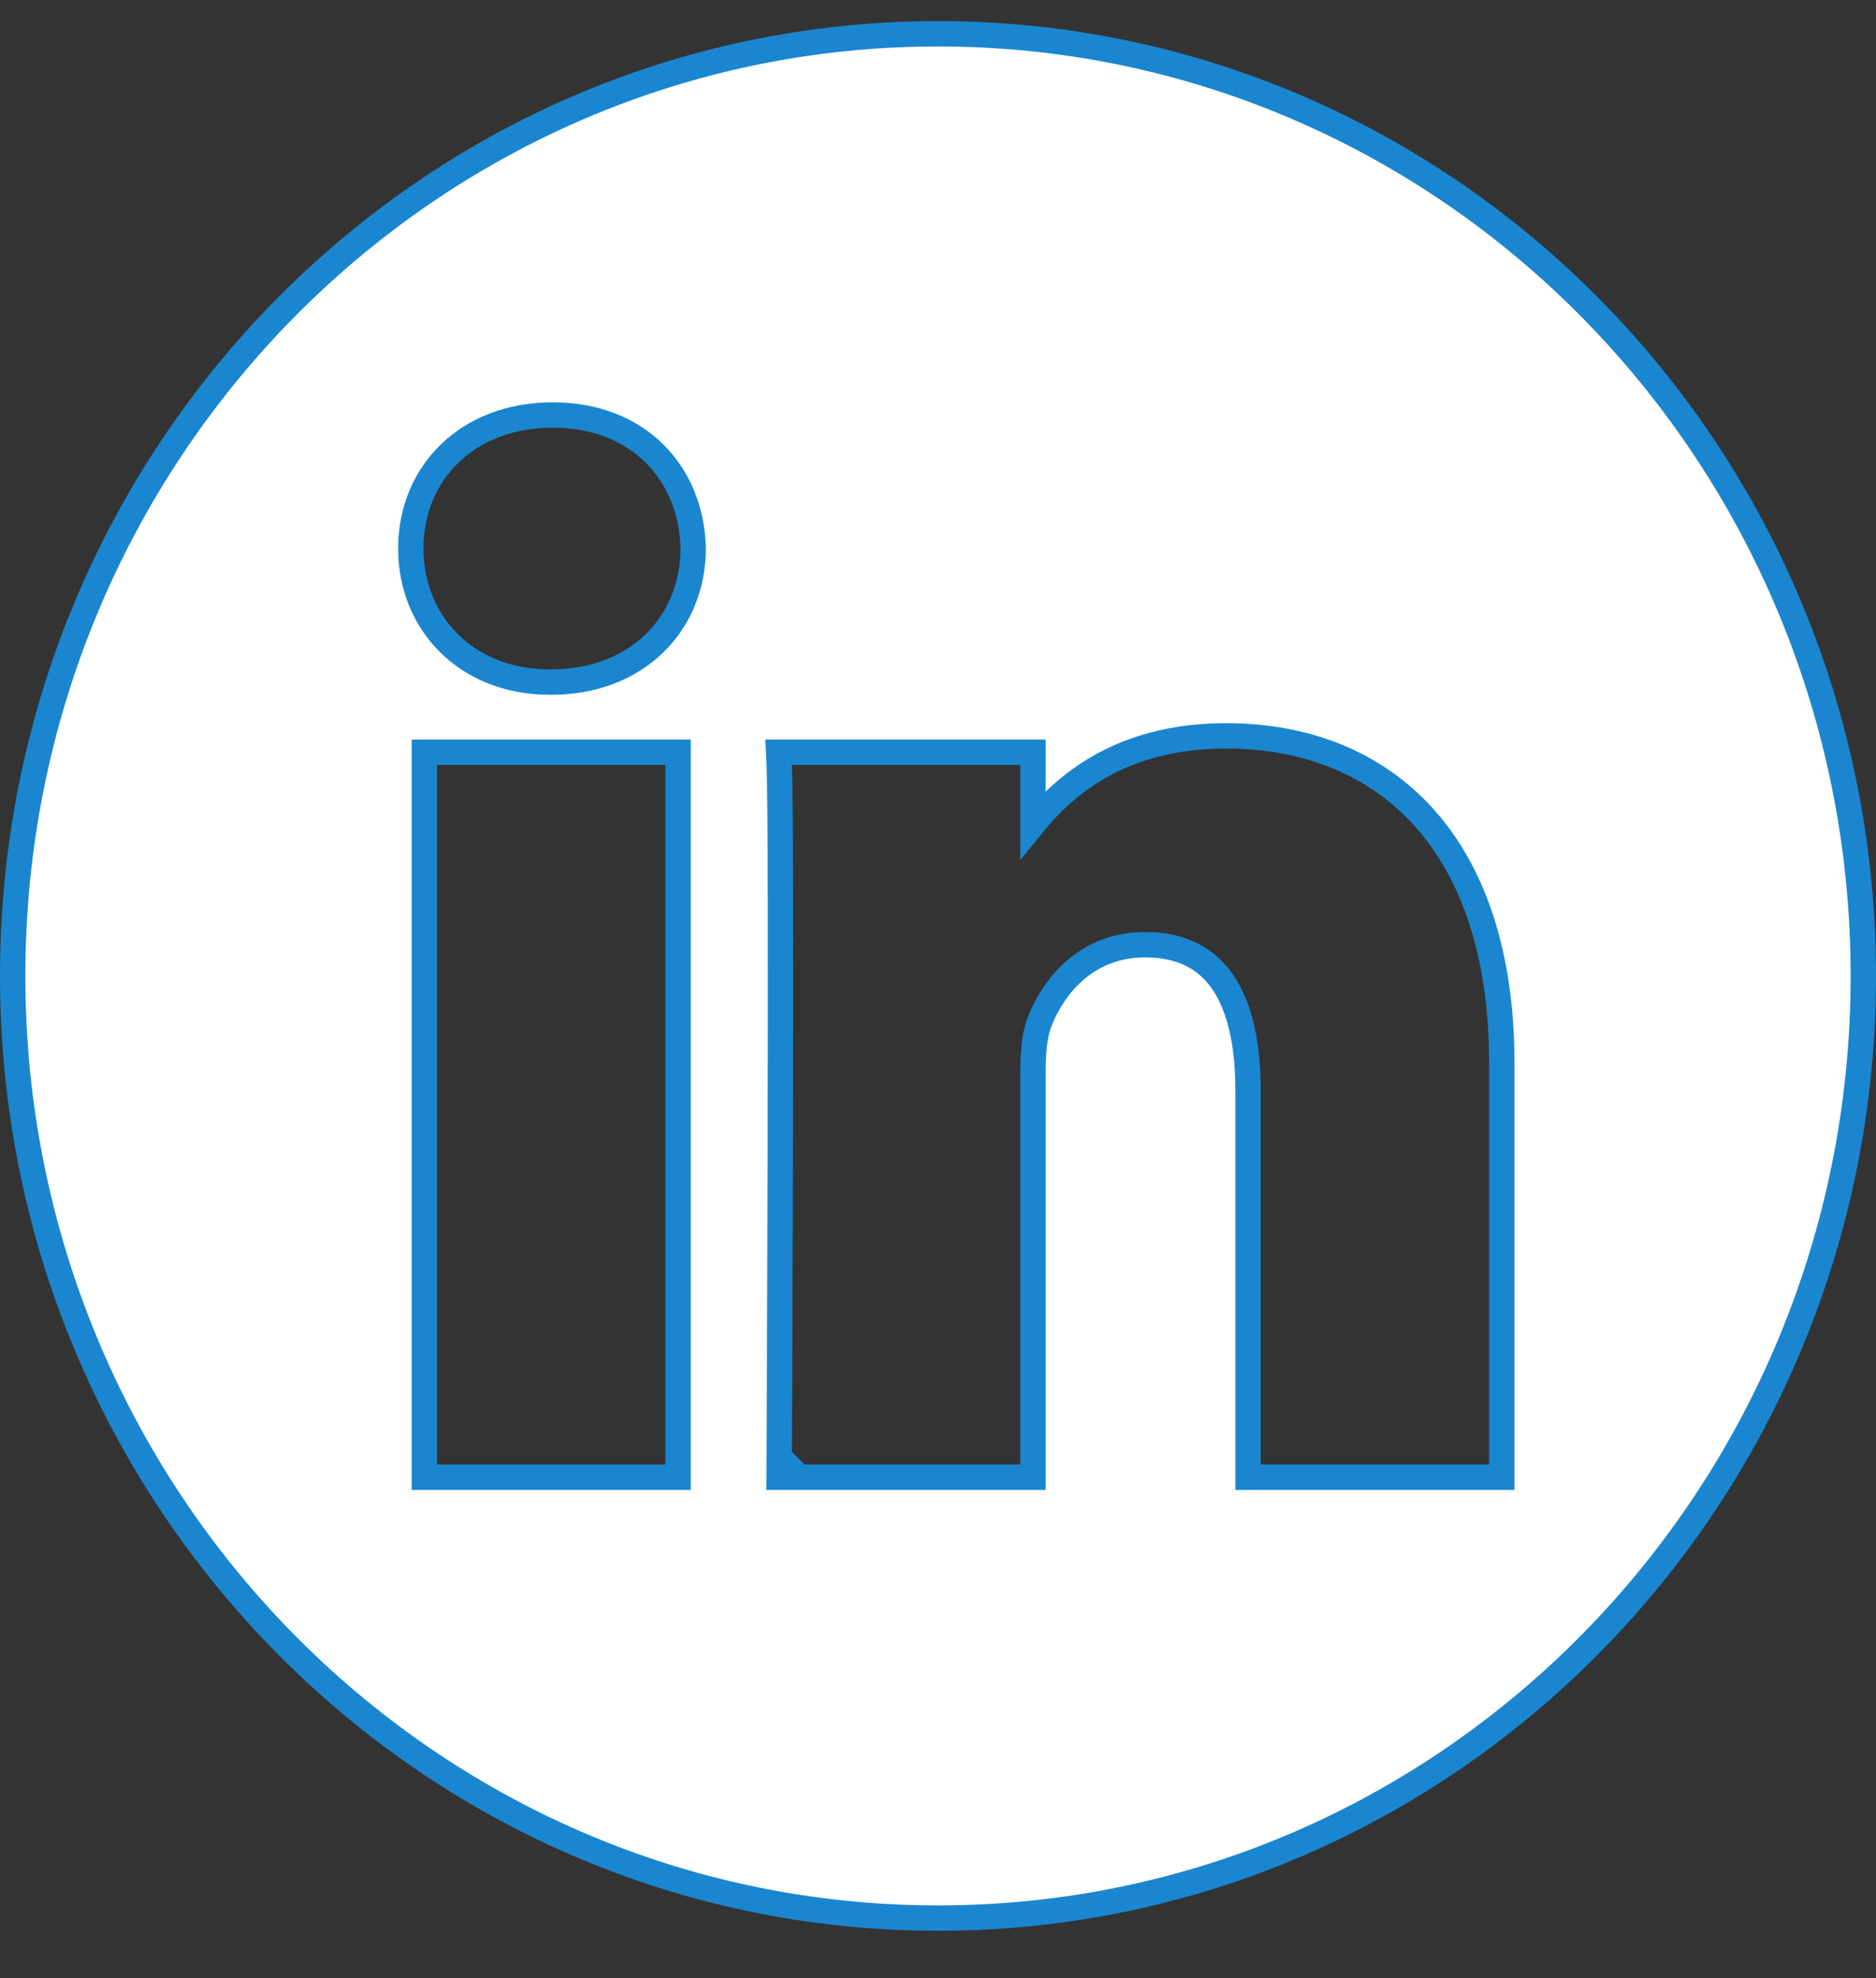 <svg width="37" height="39" viewBox="0 0 37 39" fill="none" xmlns="http://www.w3.org/2000/svg">
<rect x="0" y="0" width="37" height="39" fill="#333333" stroke="none"/>
<path d="M13.124 29.125H13.374V28.875V15.081V14.831H13.124H8.619H8.369V15.081V28.875V29.125H8.619H13.124ZM13.671 10.815H13.671L13.671 10.809C13.655 10.075 13.388 9.415 12.903 8.937C12.418 8.459 11.73 8.182 10.901 8.182C10.074 8.182 9.372 8.459 8.876 8.935C8.379 9.412 8.102 10.074 8.102 10.815C8.102 12.278 9.194 13.448 10.842 13.448H10.871C11.715 13.448 12.417 13.162 12.91 12.682C13.402 12.201 13.671 11.54 13.671 10.815ZM29.37 29.125H29.62V28.875V20.966C29.62 18.805 29.053 17.186 28.074 16.105C27.092 15.021 25.723 14.508 24.183 14.508C22.937 14.508 22.022 14.857 21.337 15.339C20.941 15.618 20.627 15.938 20.373 16.252V15.081V14.831H20.123H15.618H15.356L15.368 15.093C15.397 15.732 15.397 19.171 15.39 22.463C15.386 24.106 15.38 25.709 15.376 26.901C15.374 27.497 15.371 27.99 15.37 28.334L15.368 28.733L15.368 28.838L15.368 28.865L15.368 28.871L15.368 28.873L15.368 28.873C15.368 28.874 15.368 28.874 15.618 28.875L15.368 28.874L15.366 29.125H15.618H20.123H20.373V28.875V21.172C20.373 20.761 20.404 20.392 20.503 20.147L20.503 20.145C20.807 19.379 21.476 18.626 22.583 18.626C23.322 18.626 23.811 18.907 24.128 19.38C24.455 19.868 24.615 20.59 24.615 21.496V28.875V29.125H24.865H29.37ZM0.25 19.241C0.25 8.98 8.426 0.666 18.5 0.666C28.573 0.666 36.75 8.98 36.75 19.241C36.75 29.503 28.573 37.817 18.5 37.817C8.426 37.817 0.25 29.503 0.25 19.241Z" fill="white" stroke="#1A86D0" stroke-width="0.5"/>
</svg>

